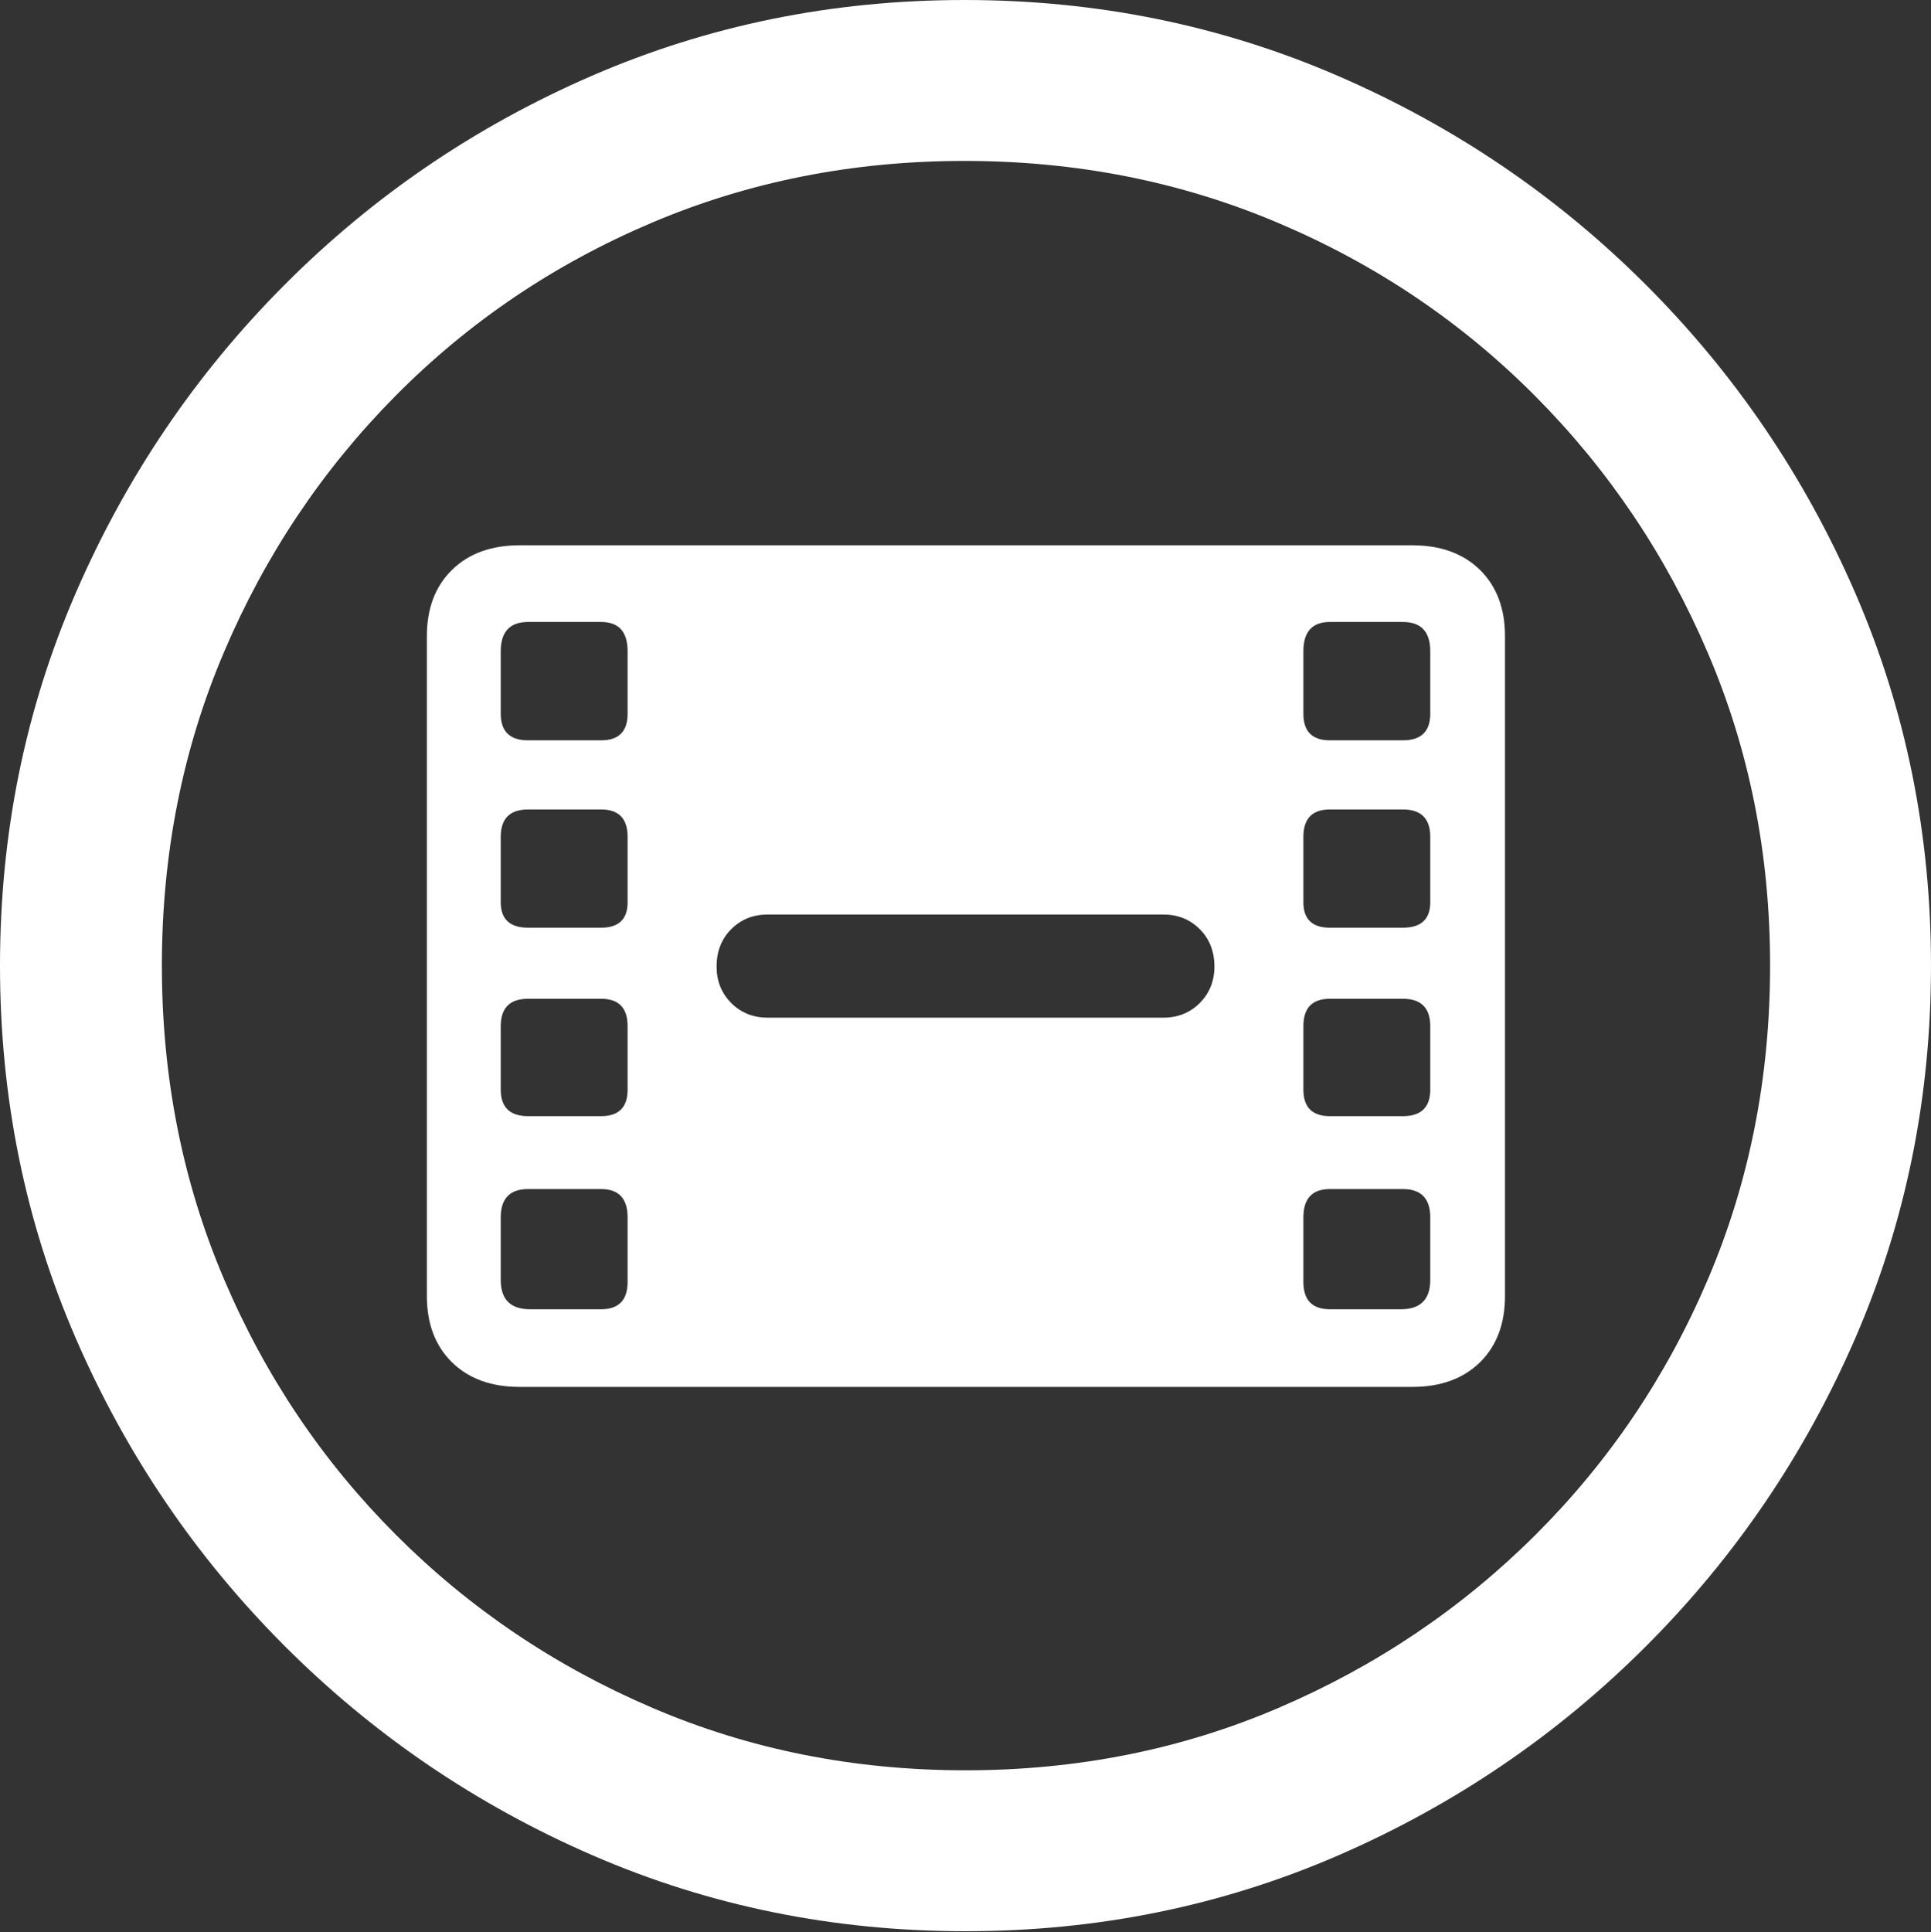 <?xml version="1.0" encoding="UTF-8"?>
<!--Generator: Apple Native CoreSVG 175.5-->
<!DOCTYPE svg
PUBLIC "-//W3C//DTD SVG 1.1//EN"
       "http://www.w3.org/Graphics/SVG/1.1/DTD/svg11.dtd">
<svg version="1.1" xmlns="http://www.w3.org/2000/svg" xmlns:xlink="http://www.w3.org/1999/xlink" width="19.922" height="19.932">
 <rect width="100%" height="100%" fill="#333333" stroke="none"/>
 <g>
  <rect height="19.932" opacity="0" width="19.922" x="0" y="0"/>
  <path d="M9.961 19.922Q12.002 19.922 13.804 19.141Q15.605 18.359 16.982 16.982Q18.359 15.605 19.141 13.804Q19.922 12.002 19.922 9.961Q19.922 7.92 19.141 6.118Q18.359 4.316 16.982 2.939Q15.605 1.562 13.799 0.781Q11.992 0 9.951 0Q7.91 0 6.108 0.781Q4.307 1.562 2.935 2.939Q1.562 4.316 0.781 6.118Q0 7.92 0 9.961Q0 12.002 0.781 13.804Q1.562 15.605 2.939 16.982Q4.316 18.359 6.118 19.141Q7.92 19.922 9.961 19.922ZM9.961 18.262Q8.232 18.262 6.729 17.617Q5.225 16.973 4.087 15.835Q2.949 14.697 2.31 13.193Q1.67 11.69 1.67 9.961Q1.67 8.232 2.31 6.729Q2.949 5.225 4.082 4.082Q5.215 2.939 6.719 2.3Q8.223 1.66 9.951 1.66Q11.68 1.66 13.188 2.3Q14.697 2.939 15.835 4.082Q16.973 5.225 17.617 6.729Q18.262 8.232 18.262 9.961Q18.262 11.69 17.622 13.193Q16.982 14.697 15.84 15.835Q14.697 16.973 13.193 17.617Q11.69 18.262 9.961 18.262Z" fill="#ffffff"/>
  <path d="M5.361 14.307L14.57 14.307Q15.01 14.307 15.269 14.053Q15.527 13.799 15.527 13.369L15.527 6.562Q15.527 6.133 15.269 5.879Q15.01 5.625 14.57 5.625L5.361 5.625Q4.922 5.625 4.663 5.879Q4.404 6.133 4.404 6.562L4.404 13.369Q4.404 13.799 4.663 14.053Q4.922 14.307 5.361 14.307ZM5.469 13.506Q5.166 13.506 5.166 13.203L5.166 12.559Q5.166 12.266 5.449 12.266L6.201 12.266Q6.475 12.266 6.475 12.559L6.475 13.223Q6.475 13.506 6.201 13.506ZM5.449 11.514Q5.166 11.514 5.166 11.24L5.166 10.586Q5.166 10.303 5.449 10.303L6.201 10.303Q6.475 10.303 6.475 10.586L6.475 11.24Q6.475 11.514 6.201 11.514ZM5.449 9.57Q5.166 9.57 5.166 9.307L5.166 8.633Q5.166 8.35 5.449 8.35L6.201 8.35Q6.475 8.35 6.475 8.633L6.475 9.307Q6.475 9.57 6.201 9.57ZM5.449 7.637Q5.166 7.637 5.166 7.363L5.166 6.719Q5.166 6.416 5.449 6.416L6.201 6.416Q6.475 6.416 6.475 6.719L6.475 7.363Q6.475 7.637 6.201 7.637ZM13.721 13.506Q13.447 13.506 13.447 13.223L13.447 12.559Q13.447 12.266 13.721 12.266L14.473 12.266Q14.756 12.266 14.756 12.559L14.756 13.203Q14.756 13.506 14.453 13.506ZM13.721 11.514Q13.447 11.514 13.447 11.24L13.447 10.586Q13.447 10.303 13.721 10.303L14.473 10.303Q14.756 10.303 14.756 10.586L14.756 11.24Q14.756 11.514 14.473 11.514ZM13.721 9.57Q13.447 9.57 13.447 9.307L13.447 8.633Q13.447 8.35 13.721 8.35L14.473 8.35Q14.756 8.35 14.756 8.633L14.756 9.307Q14.756 9.57 14.473 9.57ZM13.721 7.637Q13.447 7.637 13.447 7.363L13.447 6.719Q13.447 6.416 13.721 6.416L14.473 6.416Q14.756 6.416 14.756 6.719L14.756 7.363Q14.756 7.637 14.473 7.637ZM7.92 10.498Q7.695 10.498 7.544 10.347Q7.393 10.195 7.393 9.971Q7.393 9.736 7.544 9.585Q7.695 9.434 7.92 9.434L12.002 9.434Q12.227 9.434 12.378 9.585Q12.529 9.736 12.529 9.971Q12.529 10.195 12.378 10.347Q12.227 10.498 12.002 10.498Z" fill="#ffffff"/>
 </g>
</svg>
